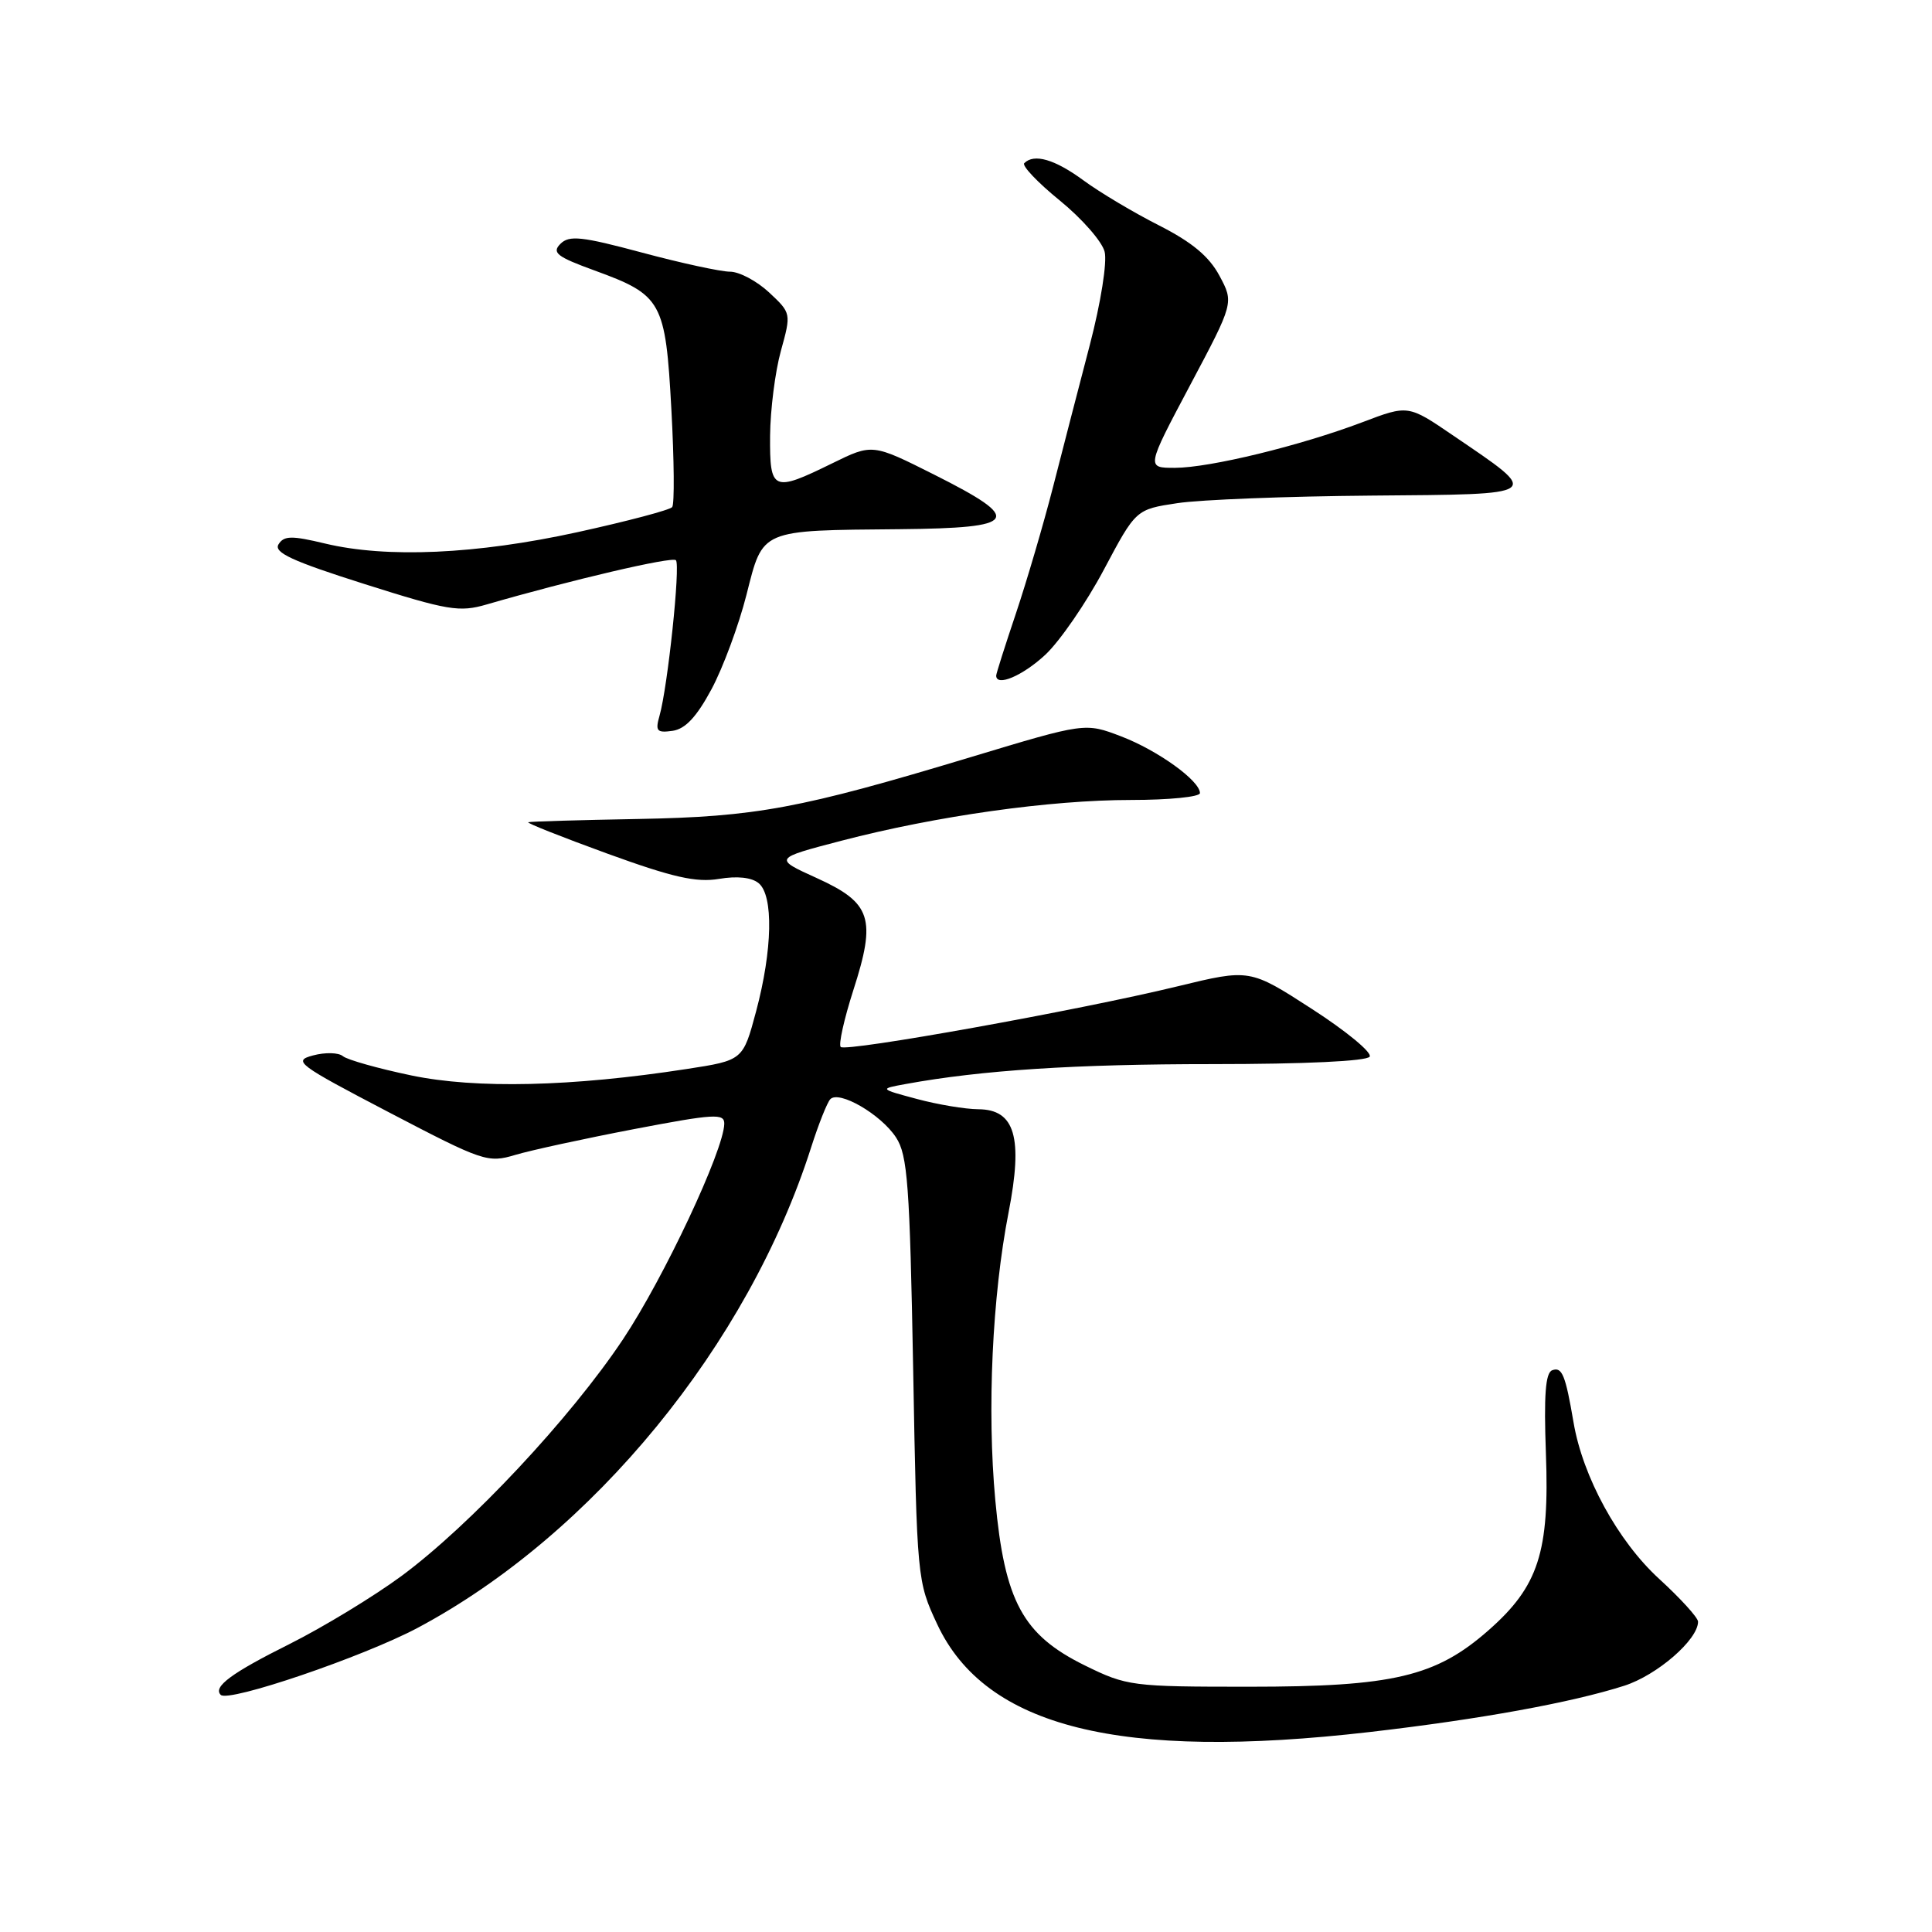 <?xml version="1.0" encoding="UTF-8" standalone="no"?>
<!DOCTYPE svg PUBLIC "-//W3C//DTD SVG 1.1//EN" "http://www.w3.org/Graphics/SVG/1.1/DTD/svg11.dtd" >
<svg xmlns="http://www.w3.org/2000/svg" xmlns:xlink="http://www.w3.org/1999/xlink" version="1.1" viewBox="0 0 256 256">
 <g >
 <path fill="currentColor"
d=" M 181.51 229.50 C 196.12 227.81 208.21 225.61 215.22 223.37 C 219.58 221.97 225.00 217.27 225.00 214.88 C 225.00 214.35 222.68 211.80 219.85 209.21 C 214.39 204.22 209.72 195.69 208.50 188.46 C 207.43 182.18 206.98 181.07 205.67 181.57 C 204.78 181.91 204.56 184.89 204.84 192.57 C 205.33 205.66 203.86 210.19 197.26 216.00 C 190.26 222.17 184.61 223.50 165.50 223.50 C 149.97 223.50 149.33 223.42 143.75 220.68 C 135.52 216.63 133.12 212.20 131.88 198.76 C 130.78 186.82 131.47 171.79 133.64 160.66 C 135.58 150.71 134.50 147.01 129.63 146.98 C 127.91 146.97 124.25 146.36 121.50 145.62 C 116.50 144.28 116.50 144.28 120.00 143.64 C 130.05 141.80 142.46 141.00 160.66 141.00 C 172.91 141.00 181.12 140.61 181.49 140.01 C 181.83 139.47 178.39 136.63 173.85 133.70 C 165.60 128.37 165.60 128.37 156.05 130.69 C 143.02 133.86 112.09 139.42 111.40 138.73 C 111.09 138.42 111.84 135.05 113.06 131.24 C 116.14 121.69 115.47 119.64 108.23 116.35 C 102.50 113.75 102.50 113.75 111.50 111.40 C 124.08 108.12 139.14 106.00 149.88 106.00 C 154.90 106.00 159.00 105.59 159.00 105.09 C 159.00 103.45 153.41 99.43 148.55 97.57 C 143.78 95.75 143.78 95.75 128.64 100.32 C 106.01 107.15 100.20 108.23 84.50 108.52 C 76.80 108.66 70.28 108.85 70.00 108.95 C 69.72 109.04 74.44 110.91 80.48 113.11 C 89.15 116.26 92.25 116.96 95.26 116.46 C 97.68 116.05 99.61 116.26 100.53 117.03 C 102.51 118.67 102.36 125.87 100.19 134.00 C 98.45 140.50 98.45 140.50 90.98 141.65 C 75.77 144.00 63.06 144.29 54.50 142.50 C 50.10 141.58 46.02 140.43 45.44 139.95 C 44.86 139.46 43.08 139.42 41.48 139.85 C 38.76 140.57 39.39 141.04 51.54 147.39 C 64.02 153.91 64.64 154.12 68.28 153.03 C 70.36 152.41 77.45 150.87 84.03 149.61 C 94.66 147.58 96.00 147.50 95.97 148.91 C 95.90 152.44 87.97 169.33 82.56 177.45 C 75.62 187.88 62.29 202.12 53.17 208.85 C 49.50 211.55 42.82 215.61 38.33 217.86 C 30.66 221.69 28.19 223.52 29.25 224.58 C 30.28 225.61 48.11 219.54 55.34 215.70 C 78.55 203.33 99.16 178.17 107.49 152.00 C 108.46 148.97 109.59 146.12 110.01 145.66 C 111.14 144.42 116.73 147.65 118.73 150.72 C 120.26 153.05 120.55 156.95 121.00 181.45 C 121.50 209.29 121.53 209.54 124.19 215.23 C 130.58 228.88 148.42 233.32 181.51 229.50 Z  M 94.28 91.32 C 95.81 88.46 97.89 82.84 98.91 78.82 C 101.13 70.06 100.59 70.29 119.25 70.12 C 135.02 69.97 135.70 68.88 123.80 62.90 C 115.60 58.78 115.60 58.78 110.28 61.39 C 102.39 65.26 101.99 65.08 102.04 57.75 C 102.07 54.31 102.71 49.25 103.47 46.50 C 104.85 41.51 104.84 41.49 101.91 38.75 C 100.29 37.24 97.96 36.00 96.73 36.00 C 95.51 36.00 90.25 34.86 85.07 33.47 C 77.06 31.32 75.42 31.15 74.26 32.31 C 73.09 33.48 73.78 34.02 78.78 35.84 C 87.72 39.10 88.18 39.92 88.96 54.24 C 89.33 60.98 89.38 66.81 89.07 67.19 C 88.76 67.58 83.10 69.07 76.50 70.52 C 63.12 73.45 51.25 73.98 43.07 72.02 C 38.65 70.96 37.63 70.97 36.91 72.12 C 36.23 73.20 38.68 74.34 48.27 77.38 C 59.38 80.90 60.87 81.15 64.50 80.09 C 75.60 76.87 89.05 73.72 89.56 74.23 C 90.18 74.85 88.48 91.01 87.39 94.84 C 86.81 96.87 87.03 97.13 89.11 96.84 C 90.81 96.60 92.30 95.00 94.28 91.32 Z  M 138.52 86.75 C 140.43 84.96 143.92 79.90 146.26 75.50 C 150.51 67.50 150.51 67.50 156.01 66.67 C 159.03 66.21 170.58 65.76 181.68 65.67 C 204.68 65.48 204.34 65.73 192.54 57.70 C 186.59 53.64 186.59 53.64 180.54 55.94 C 172.30 59.06 160.31 61.98 155.69 61.99 C 151.88 62.00 151.88 62.00 157.69 51.05 C 163.50 40.11 163.50 40.11 161.58 36.53 C 160.21 33.97 157.93 32.08 153.58 29.87 C 150.24 28.18 145.72 25.49 143.55 23.89 C 139.76 21.11 137.02 20.31 135.72 21.62 C 135.38 21.95 137.50 24.19 140.43 26.57 C 143.36 28.96 146.04 32.01 146.37 33.36 C 146.72 34.73 145.86 40.12 144.42 45.65 C 143.00 51.07 140.81 59.55 139.54 64.50 C 138.27 69.45 136.05 77.00 134.62 81.27 C 133.18 85.55 132.00 89.26 132.00 89.52 C 132.00 91.04 135.51 89.55 138.52 86.75 Z "/>
</g>
</svg>